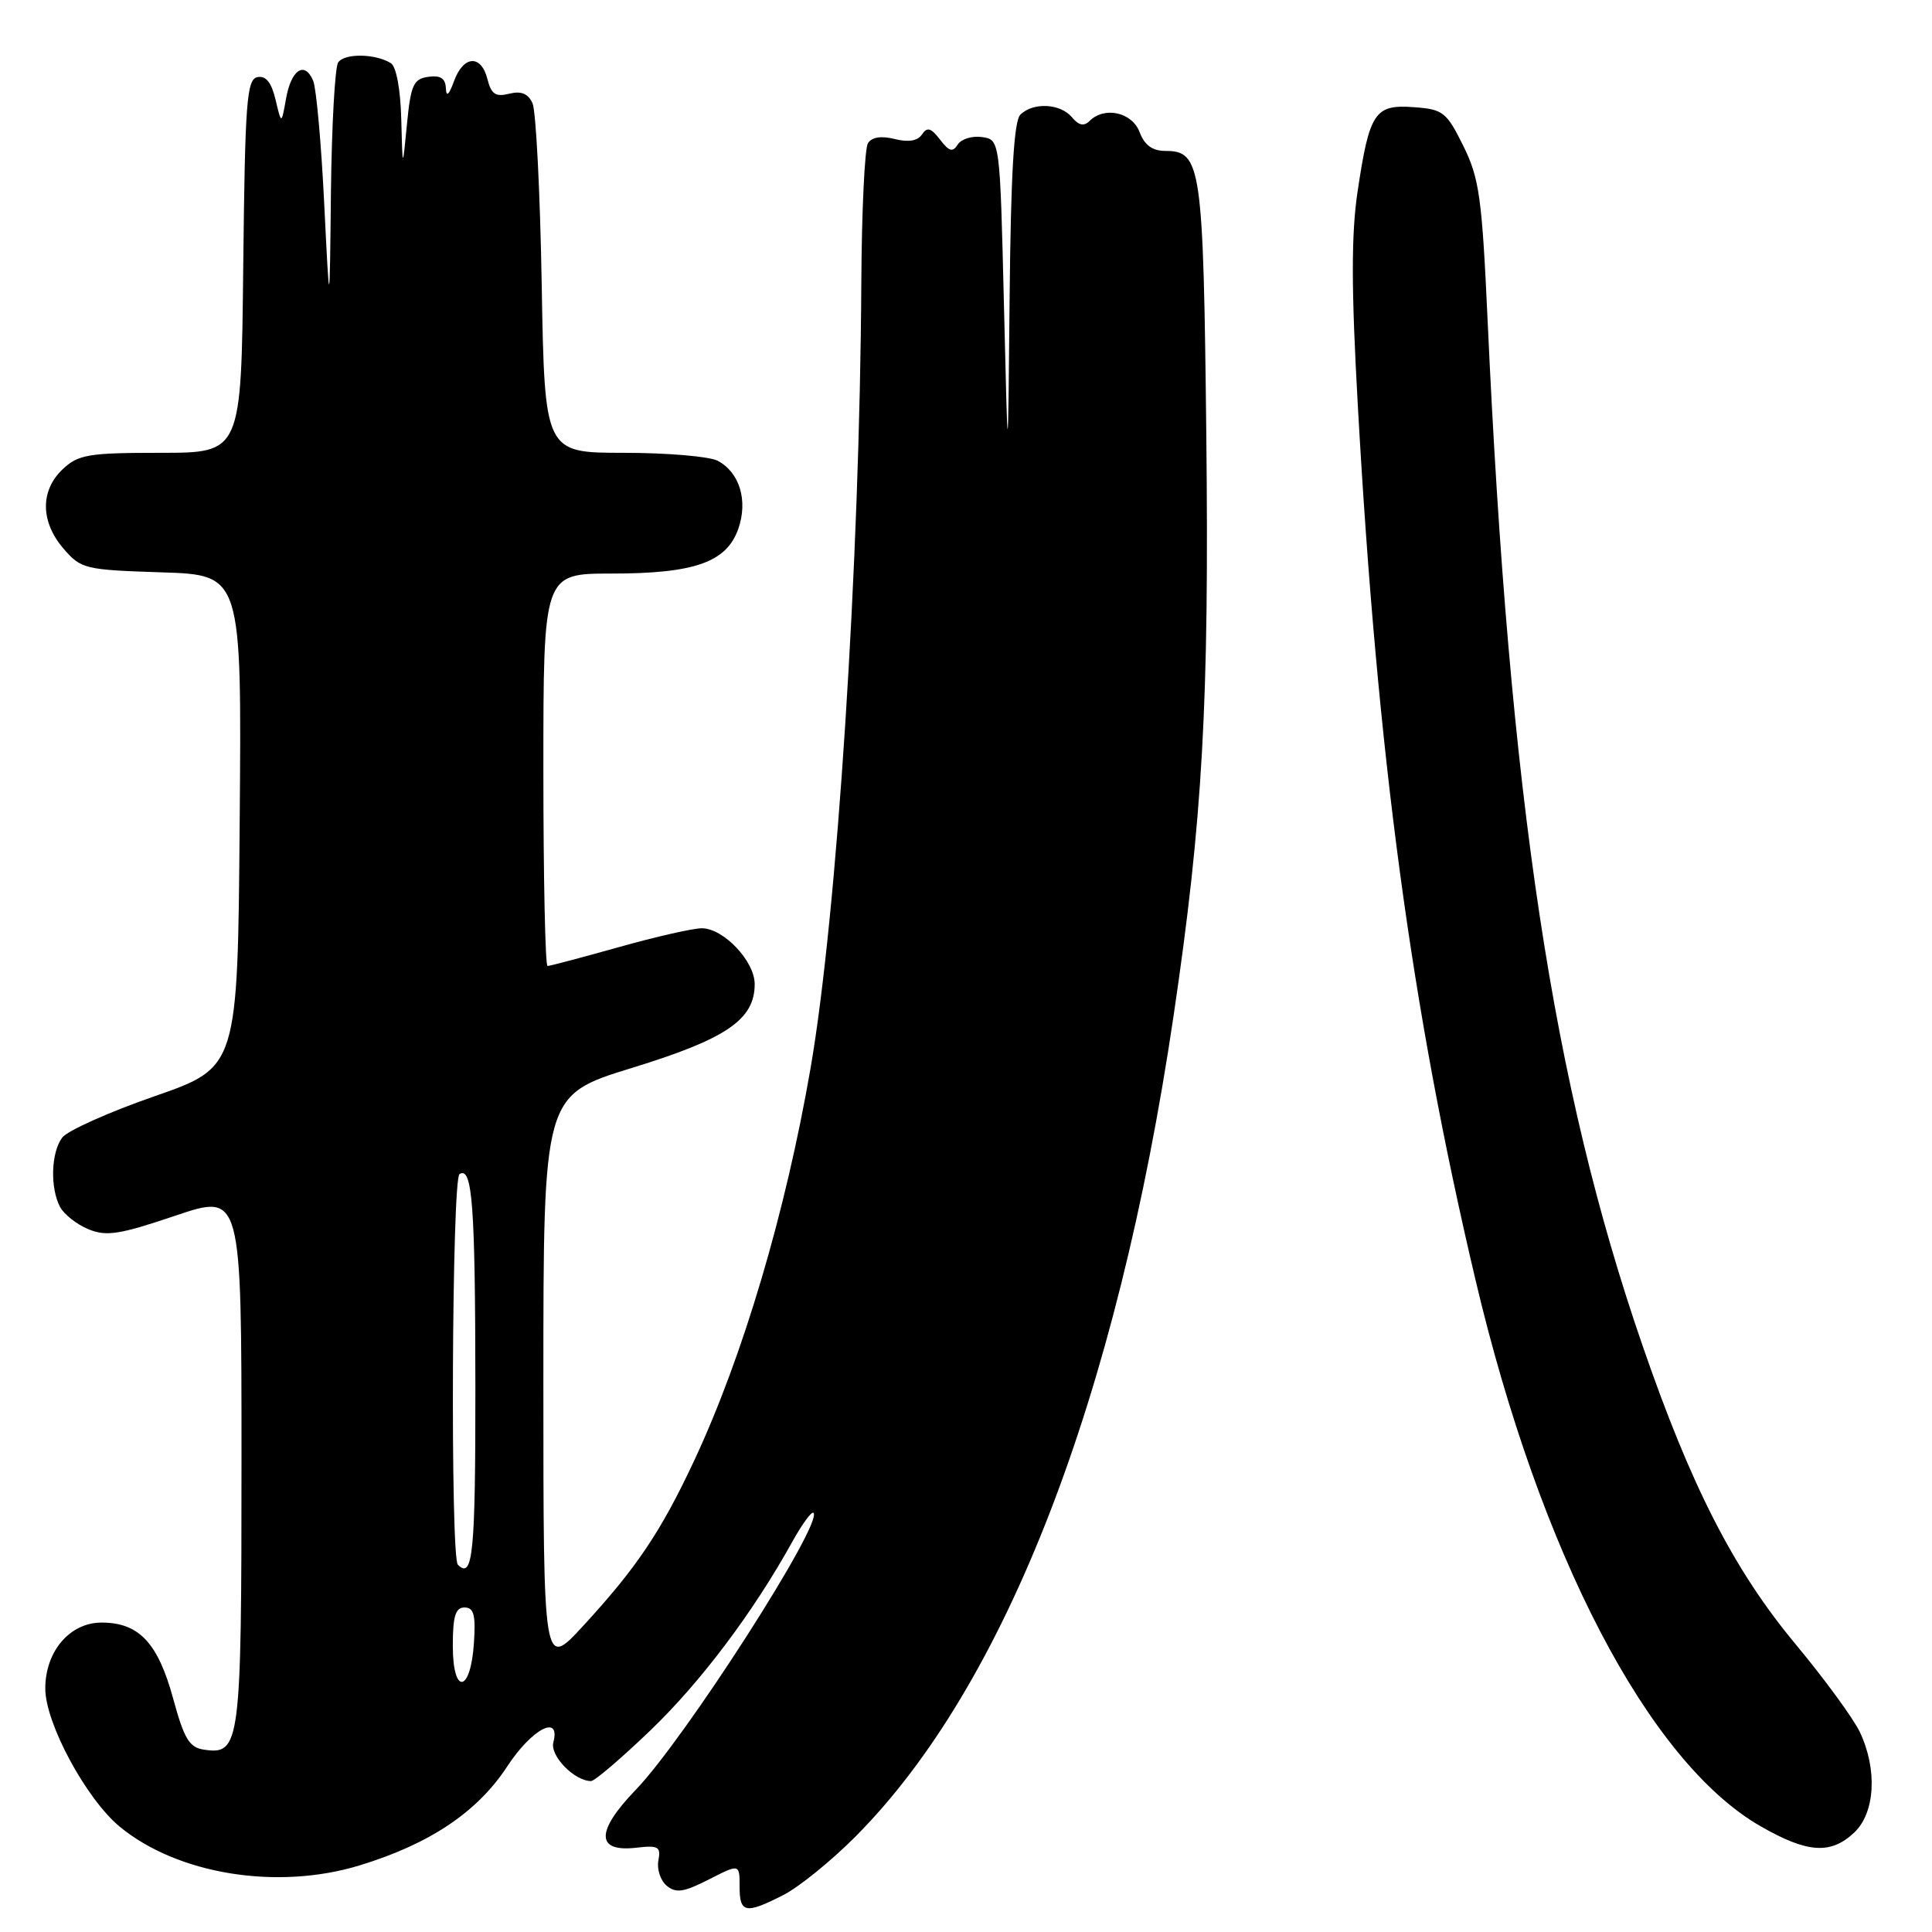 <?xml version="1.0" encoding="UTF-8" standalone="no"?>
<!DOCTYPE svg PUBLIC "-//W3C//DTD SVG 1.1//EN" "http://www.w3.org/Graphics/SVG/1.1/DTD/svg11.dtd" >
<svg xmlns="http://www.w3.org/2000/svg" xmlns:xlink="http://www.w3.org/1999/xlink" version="1.1" viewBox="0 0 256 256">
 <g >
 <path fill="currentColor"
d=" M 103.82 251.09 C 105.87 250.04 110.17 246.56 113.37 243.34 C 133.25 223.36 148.00 185.30 155.50 134.63 C 159.37 108.47 160.23 93.13 159.84 57.50 C 159.45 21.99 159.17 20.00 154.44 20.00 C 152.70 20.00 151.66 19.24 151.00 17.50 C 150.00 14.86 146.34 14.06 144.36 16.04 C 143.63 16.77 142.92 16.61 142.04 15.54 C 140.51 13.70 136.88 13.52 135.20 15.20 C 134.35 16.05 133.94 23.12 133.78 39.45 C 133.56 62.50 133.56 62.50 133.03 40.50 C 132.50 18.50 132.50 18.50 130.11 18.16 C 128.80 17.98 127.36 18.42 126.90 19.16 C 126.25 20.21 125.76 20.07 124.56 18.50 C 123.37 16.94 122.85 16.79 122.17 17.81 C 121.60 18.67 120.38 18.88 118.55 18.42 C 116.74 17.97 115.51 18.17 115.00 18.99 C 114.58 19.69 114.18 27.96 114.13 37.38 C 113.93 74.61 110.92 121.16 107.41 141.50 C 104.10 160.66 98.45 179.71 92.00 193.50 C 87.58 202.95 84.36 207.74 77.25 215.46 C 72.00 221.16 72.00 221.16 72.00 183.14 C 72.00 145.11 72.00 145.11 83.75 141.50 C 96.27 137.65 100.00 135.10 100.00 130.40 C 100.00 127.36 95.87 123.00 92.99 123.00 C 91.84 123.00 86.89 124.12 82.00 125.50 C 77.11 126.87 72.86 128.00 72.55 128.00 C 72.25 128.00 72.00 116.30 72.00 102.00 C 72.00 76.00 72.00 76.00 81.03 76.00 C 92.03 76.00 96.28 74.50 97.83 70.07 C 99.13 66.33 98.01 62.61 95.11 61.06 C 94.02 60.48 88.41 60.00 82.65 60.00 C 72.17 60.00 72.17 60.00 71.78 37.75 C 71.57 25.51 71.02 14.68 70.56 13.68 C 69.98 12.40 69.06 12.02 67.47 12.42 C 65.67 12.87 65.09 12.48 64.59 10.49 C 63.76 7.19 61.41 7.32 60.16 10.75 C 59.48 12.61 59.13 12.91 59.08 11.68 C 59.02 10.38 58.36 9.95 56.75 10.18 C 54.78 10.46 54.43 11.25 53.92 16.50 C 53.34 22.50 53.34 22.50 53.17 15.81 C 53.07 11.83 52.51 8.82 51.79 8.37 C 49.71 7.08 45.60 7.04 44.80 8.29 C 44.38 8.96 43.95 16.70 43.85 25.50 C 43.68 41.50 43.68 41.50 42.96 27.00 C 42.57 19.02 41.91 11.69 41.50 10.71 C 40.38 8.03 38.58 9.21 37.90 13.08 C 37.29 16.50 37.29 16.50 36.51 13.20 C 35.97 10.93 35.23 10.00 34.12 10.22 C 32.69 10.49 32.47 13.42 32.23 35.26 C 31.97 60.00 31.97 60.00 21.30 60.00 C 11.72 60.00 10.39 60.22 8.31 62.17 C 5.31 65.00 5.35 69.13 8.41 72.69 C 10.73 75.39 11.24 75.51 21.43 75.84 C 32.03 76.18 32.03 76.18 31.76 108.80 C 31.50 141.42 31.50 141.42 20.50 145.25 C 14.45 147.35 8.94 149.82 8.25 150.73 C 6.76 152.69 6.62 157.41 7.96 159.93 C 8.49 160.92 10.18 162.25 11.72 162.88 C 14.09 163.86 15.83 163.59 23.25 161.08 C 32.00 158.13 32.00 158.13 32.00 193.37 C 32.00 231.22 31.83 232.55 27.04 231.84 C 25.08 231.56 24.40 230.42 22.93 225.02 C 20.92 217.67 18.40 215.00 13.46 215.00 C 9.25 215.00 6.00 218.81 6.00 223.74 C 6.00 228.33 11.42 238.37 15.87 242.05 C 23.55 248.37 36.72 250.50 47.63 247.18 C 56.94 244.34 63.26 240.11 67.21 234.06 C 70.48 229.06 74.32 227.07 73.32 230.88 C 72.86 232.66 76.12 236.00 78.32 236.00 C 78.80 236.00 82.35 232.96 86.22 229.25 C 92.88 222.84 99.82 213.62 105.00 204.26 C 106.30 201.93 107.55 200.22 107.79 200.46 C 109.12 201.78 90.72 230.45 84.23 237.17 C 78.91 242.69 78.94 245.46 84.33 244.83 C 87.24 244.49 87.59 244.70 87.24 246.53 C 87.02 247.68 87.52 249.18 88.34 249.87 C 89.57 250.89 90.61 250.73 93.92 249.04 C 98.00 246.96 98.00 246.96 98.00 249.98 C 98.00 253.51 98.78 253.66 103.82 251.09 Z  M 245.69 242.83 C 248.47 240.21 248.79 234.47 246.44 229.51 C 245.58 227.70 241.74 222.45 237.92 217.86 C 229.76 208.05 224.10 197.02 217.64 178.28 C 205.73 143.79 200.01 105.90 197.11 42.32 C 196.37 26.13 196.01 23.60 193.89 19.32 C 191.66 14.83 191.22 14.48 187.31 14.20 C 182.16 13.82 181.45 14.89 179.88 25.43 C 179.04 31.09 179.05 38.28 179.92 53.76 C 182.52 100.21 186.99 133.47 195.49 169.50 C 204.06 205.86 218.46 233.49 233.29 241.99 C 239.49 245.55 242.57 245.76 245.69 242.83 Z  M 60.00 218.08 C 60.00 214.15 60.35 213.00 61.55 213.00 C 62.78 213.00 63.05 213.98 62.80 217.67 C 62.37 224.34 60.00 224.69 60.00 218.08 Z  M 60.67 207.33 C 59.66 206.32 59.87 156.20 60.89 155.57 C 62.59 154.52 62.97 159.67 62.99 183.75 C 63.00 205.89 62.66 209.33 60.67 207.33 Z "/>
</g>
</svg>